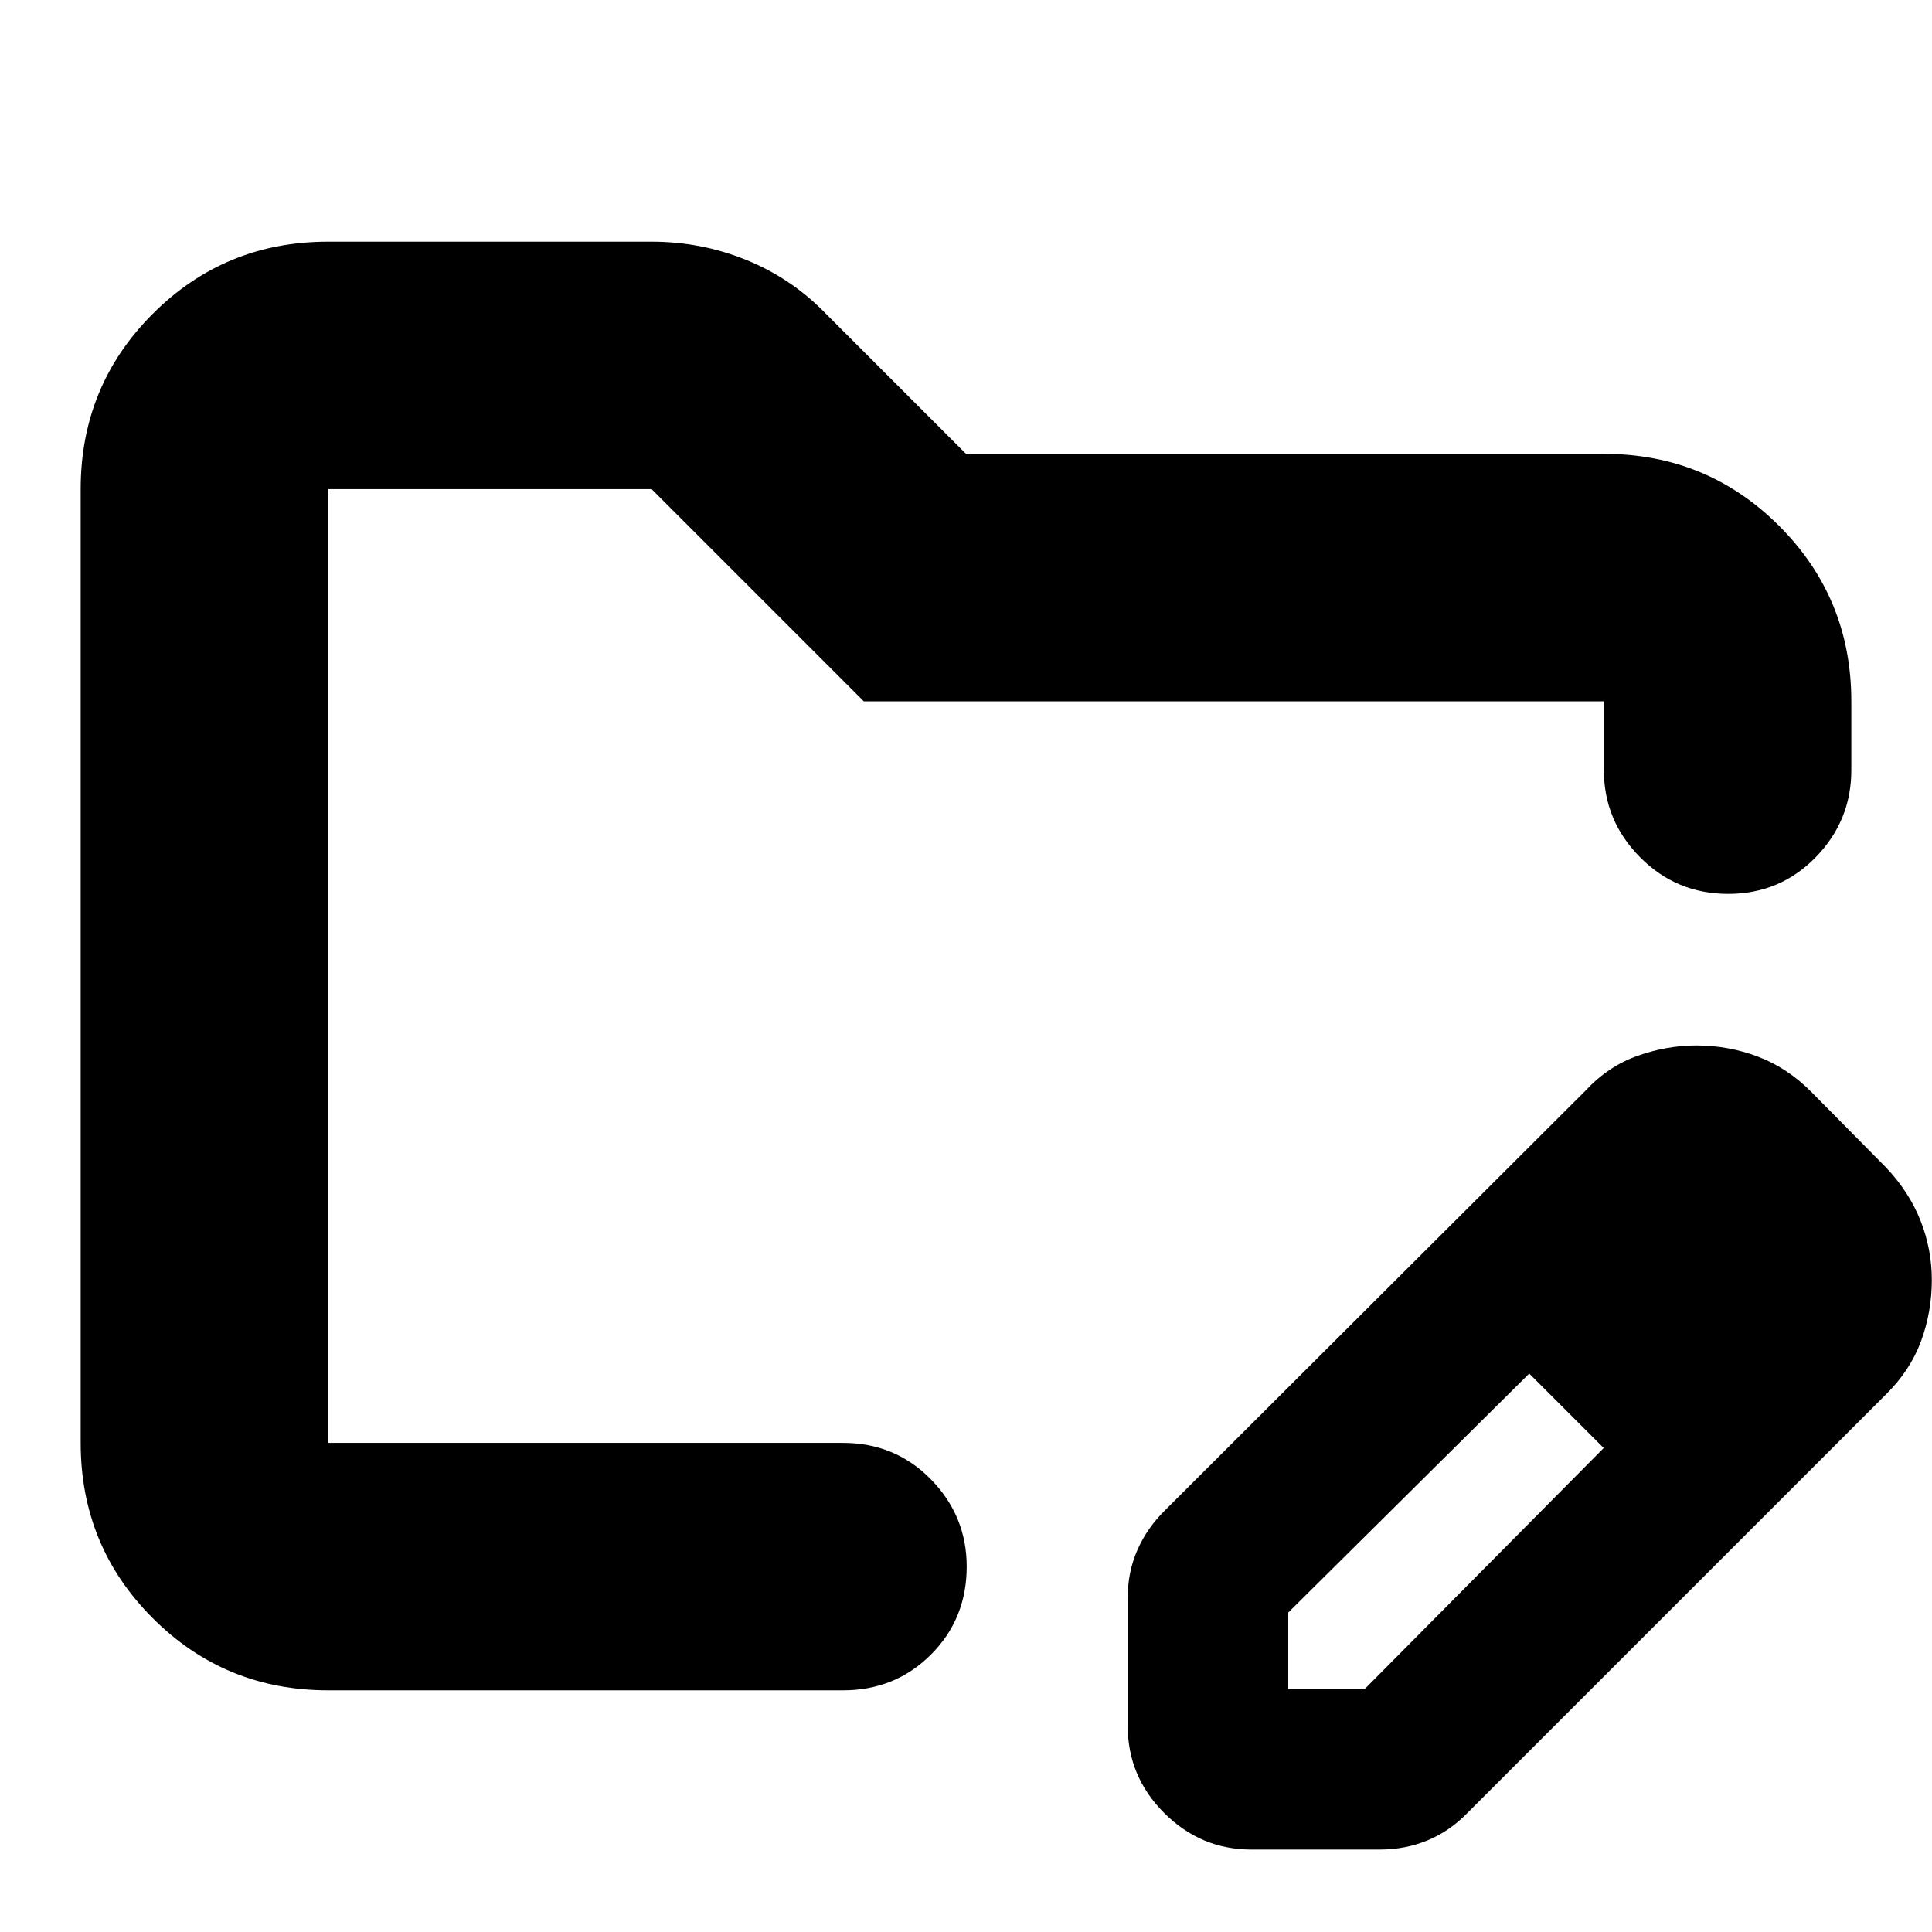<svg xmlns="http://www.w3.org/2000/svg" height="24" viewBox="0 -960 960 960" width="24"><path d="M163.04-243.04v-473.92V-243.04Zm0 122.95q-51.3 0-87.12-35.83-35.83-35.82-35.83-87.12v-473.92q0-51.3 35.83-87.12 35.82-35.83 87.12-35.83h160.74q24.85 0 47.36 9.21 22.52 9.22 39.51 26.87L480-734.48h316.96q51.3 0 87.12 35.83 35.83 35.83 35.83 87.13v34.22q0 25.16-17.76 43.32-17.76 18.15-43.43 18.15-25.68 0-43.72-18.15-18.04-18.16-18.04-43.32v-34.22H429.22L323.78-716.96H163.04v473.92h255.83q25.96 0 43.72 18.15 17.76 18.16 17.76 43.32 0 25.96-17.76 43.72-17.76 17.76-43.72 17.76H163.04Zm397.31 17.66v-63.74q0-12.7 4.85-23.72 4.84-11.01 13.97-19.94l208.44-208q11.4-12.34 26.02-17.52 14.62-5.17 29.24-5.17 15.96 0 30.66 5.56 14.7 5.57 26.69 17.7l37 37.43q11.46 12.13 17.08 26.36 5.61 14.22 5.61 29.45 0 15.98-5.39 30.52t-17.3 26.28l-208 208q-8.85 9.13-19.9 13.7-11.06 4.56-23.75 4.56h-63.74q-25.17 0-43.33-18.15-18.15-18.16-18.15-43.32Zm319.78-221.31-37-37 37 37Zm-240 203h38l118.74-119.74-18-19-19-18-119.74 118.74v38Zm138.74-138.74-19-18 37 37-18-19Z"/></svg>